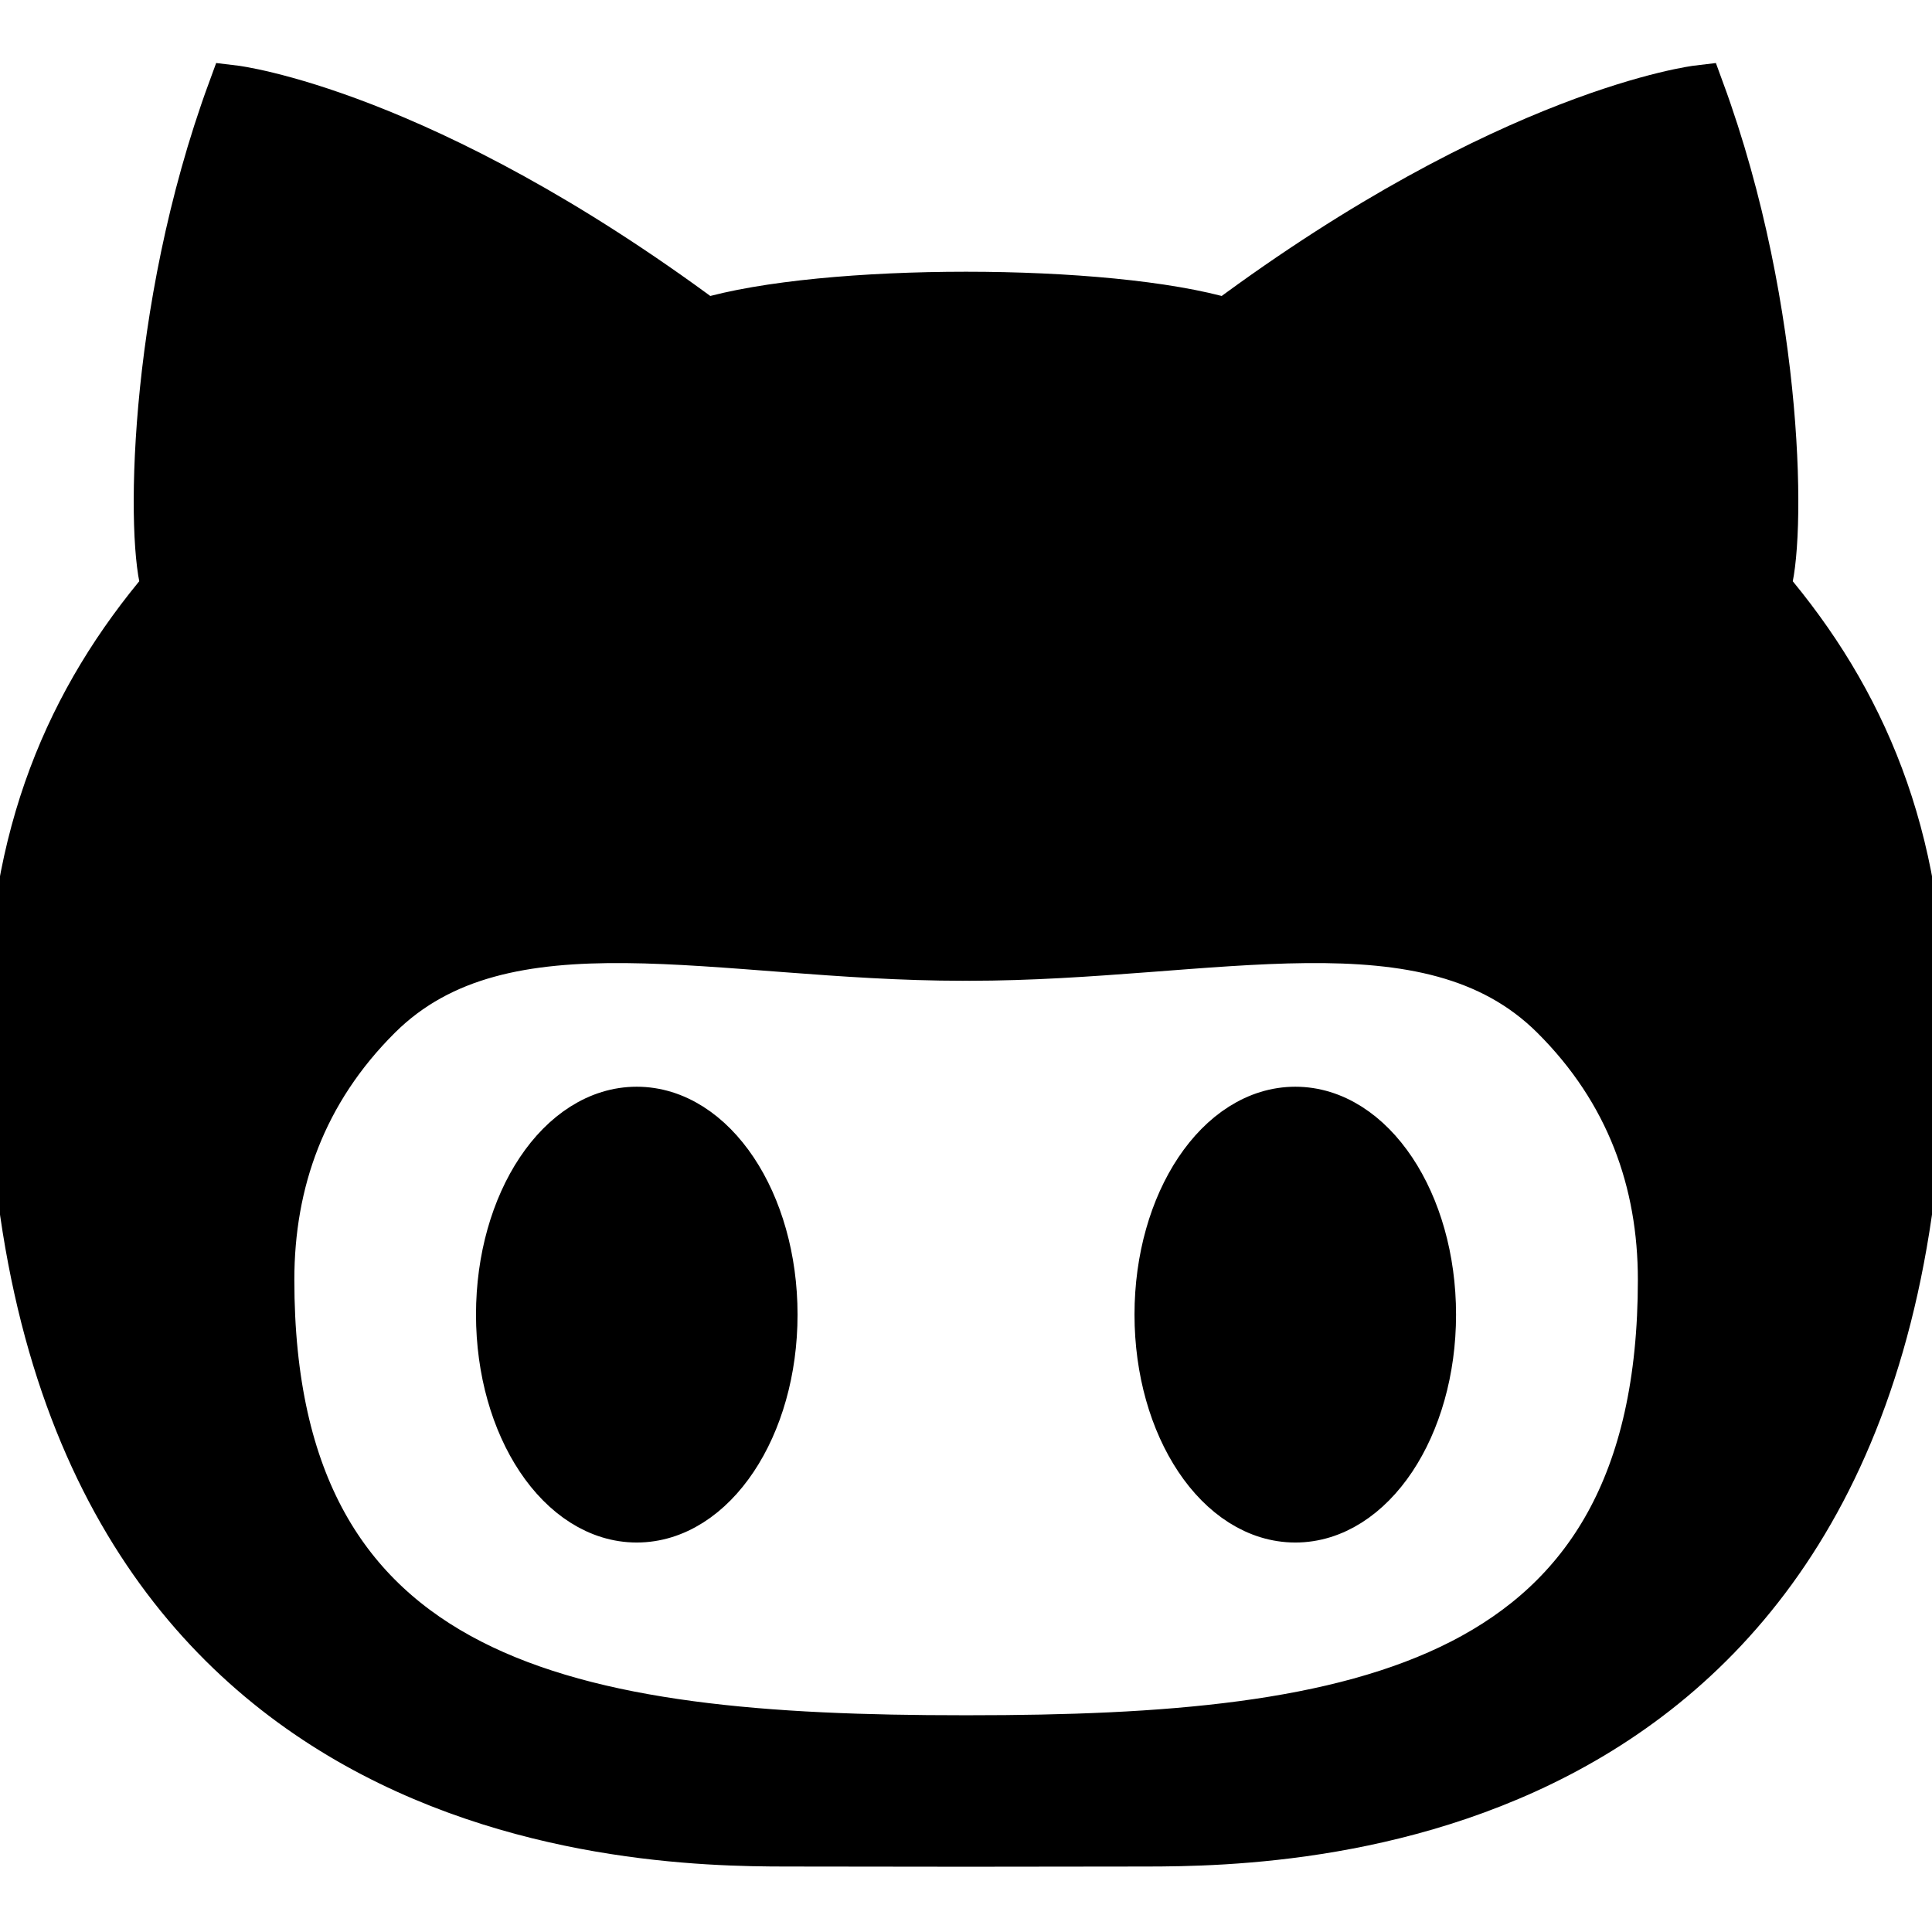 <svg width="37" height="37" xmlns="http://www.w3.org/2000/svg">

 <g>
  <title>background</title>
  <rect fill="none" id="canvas_background" height="39" width="39" y="-1" x="-1"/>
 </g>
 <g>
  <title>Layer 1</title>
  <path stroke="null" id="svg_1" d="m24.807,21.312c-1.424,0 -2.58,1.729 -2.58,3.864c0,2.135 1.155,3.865 2.58,3.865c1.424,0 2.578,-1.73 2.578,-3.865c0,-2.135 -1.155,-3.864 -2.578,-3.864zm8.979,-10.057c0.294,-0.784 0.308,-5.24 -1.258,-9.505c0,0 -3.593,0.426 -9.03,4.465c-1.139,-0.341 -3.069,-0.511 -4.998,-0.511s-3.858,0.17 -4.998,0.511c-5.437,-4.038 -9.029,-4.465 -9.029,-4.465c-1.566,4.265 -1.552,8.721 -1.258,9.505c-1.84,2.163 -2.965,4.761 -2.965,8.311c0,15.432 11.826,15.68 14.812,15.68c0.676,0 2.019,0.002 3.438,0.004c1.42,-0.002 2.763,-0.004 3.438,-0.004c2.985,0 14.812,-0.247 14.812,-15.68c0,-3.55 -1.124,-6.148 -2.965,-8.311zm-15.229,22.094l-0.111,0c-7.482,0 -13.309,-0.967 -13.309,-8.839c0,-1.885 0.615,-3.636 2.075,-5.088c2.436,-2.421 6.557,-1.139 11.234,-1.139c0.018,0 0.037,-0 0.056,-0.001c0.019,0.001 0.038,0.001 0.056,0.001c4.677,0 8.799,-1.282 11.234,1.139c1.46,1.453 2.075,3.203 2.075,5.088c-0,7.872 -5.827,8.839 -13.309,8.839zm-6.363,-12.037c-1.424,0 -2.578,1.729 -2.578,3.864c0,2.135 1.155,3.865 2.578,3.865c1.425,0 2.58,-1.73 2.58,-3.865c-0,-2.135 -1.155,-3.864 -2.58,-3.864z"/>
  <g id="svg_2"/>
  <g id="svg_3"/>
  <g id="svg_4"/>
  <g id="svg_5"/>
  <g id="svg_6"/>
  <g id="svg_7"/>
  <g id="svg_8"/>
  <g id="svg_9"/>
  <g id="svg_10"/>
  <g id="svg_11"/>
  <g id="svg_12"/>
  <g id="svg_13"/>
  <g id="svg_14"/>
  <g id="svg_15"/>
  <g id="svg_16"/>
 </g>
</svg>
